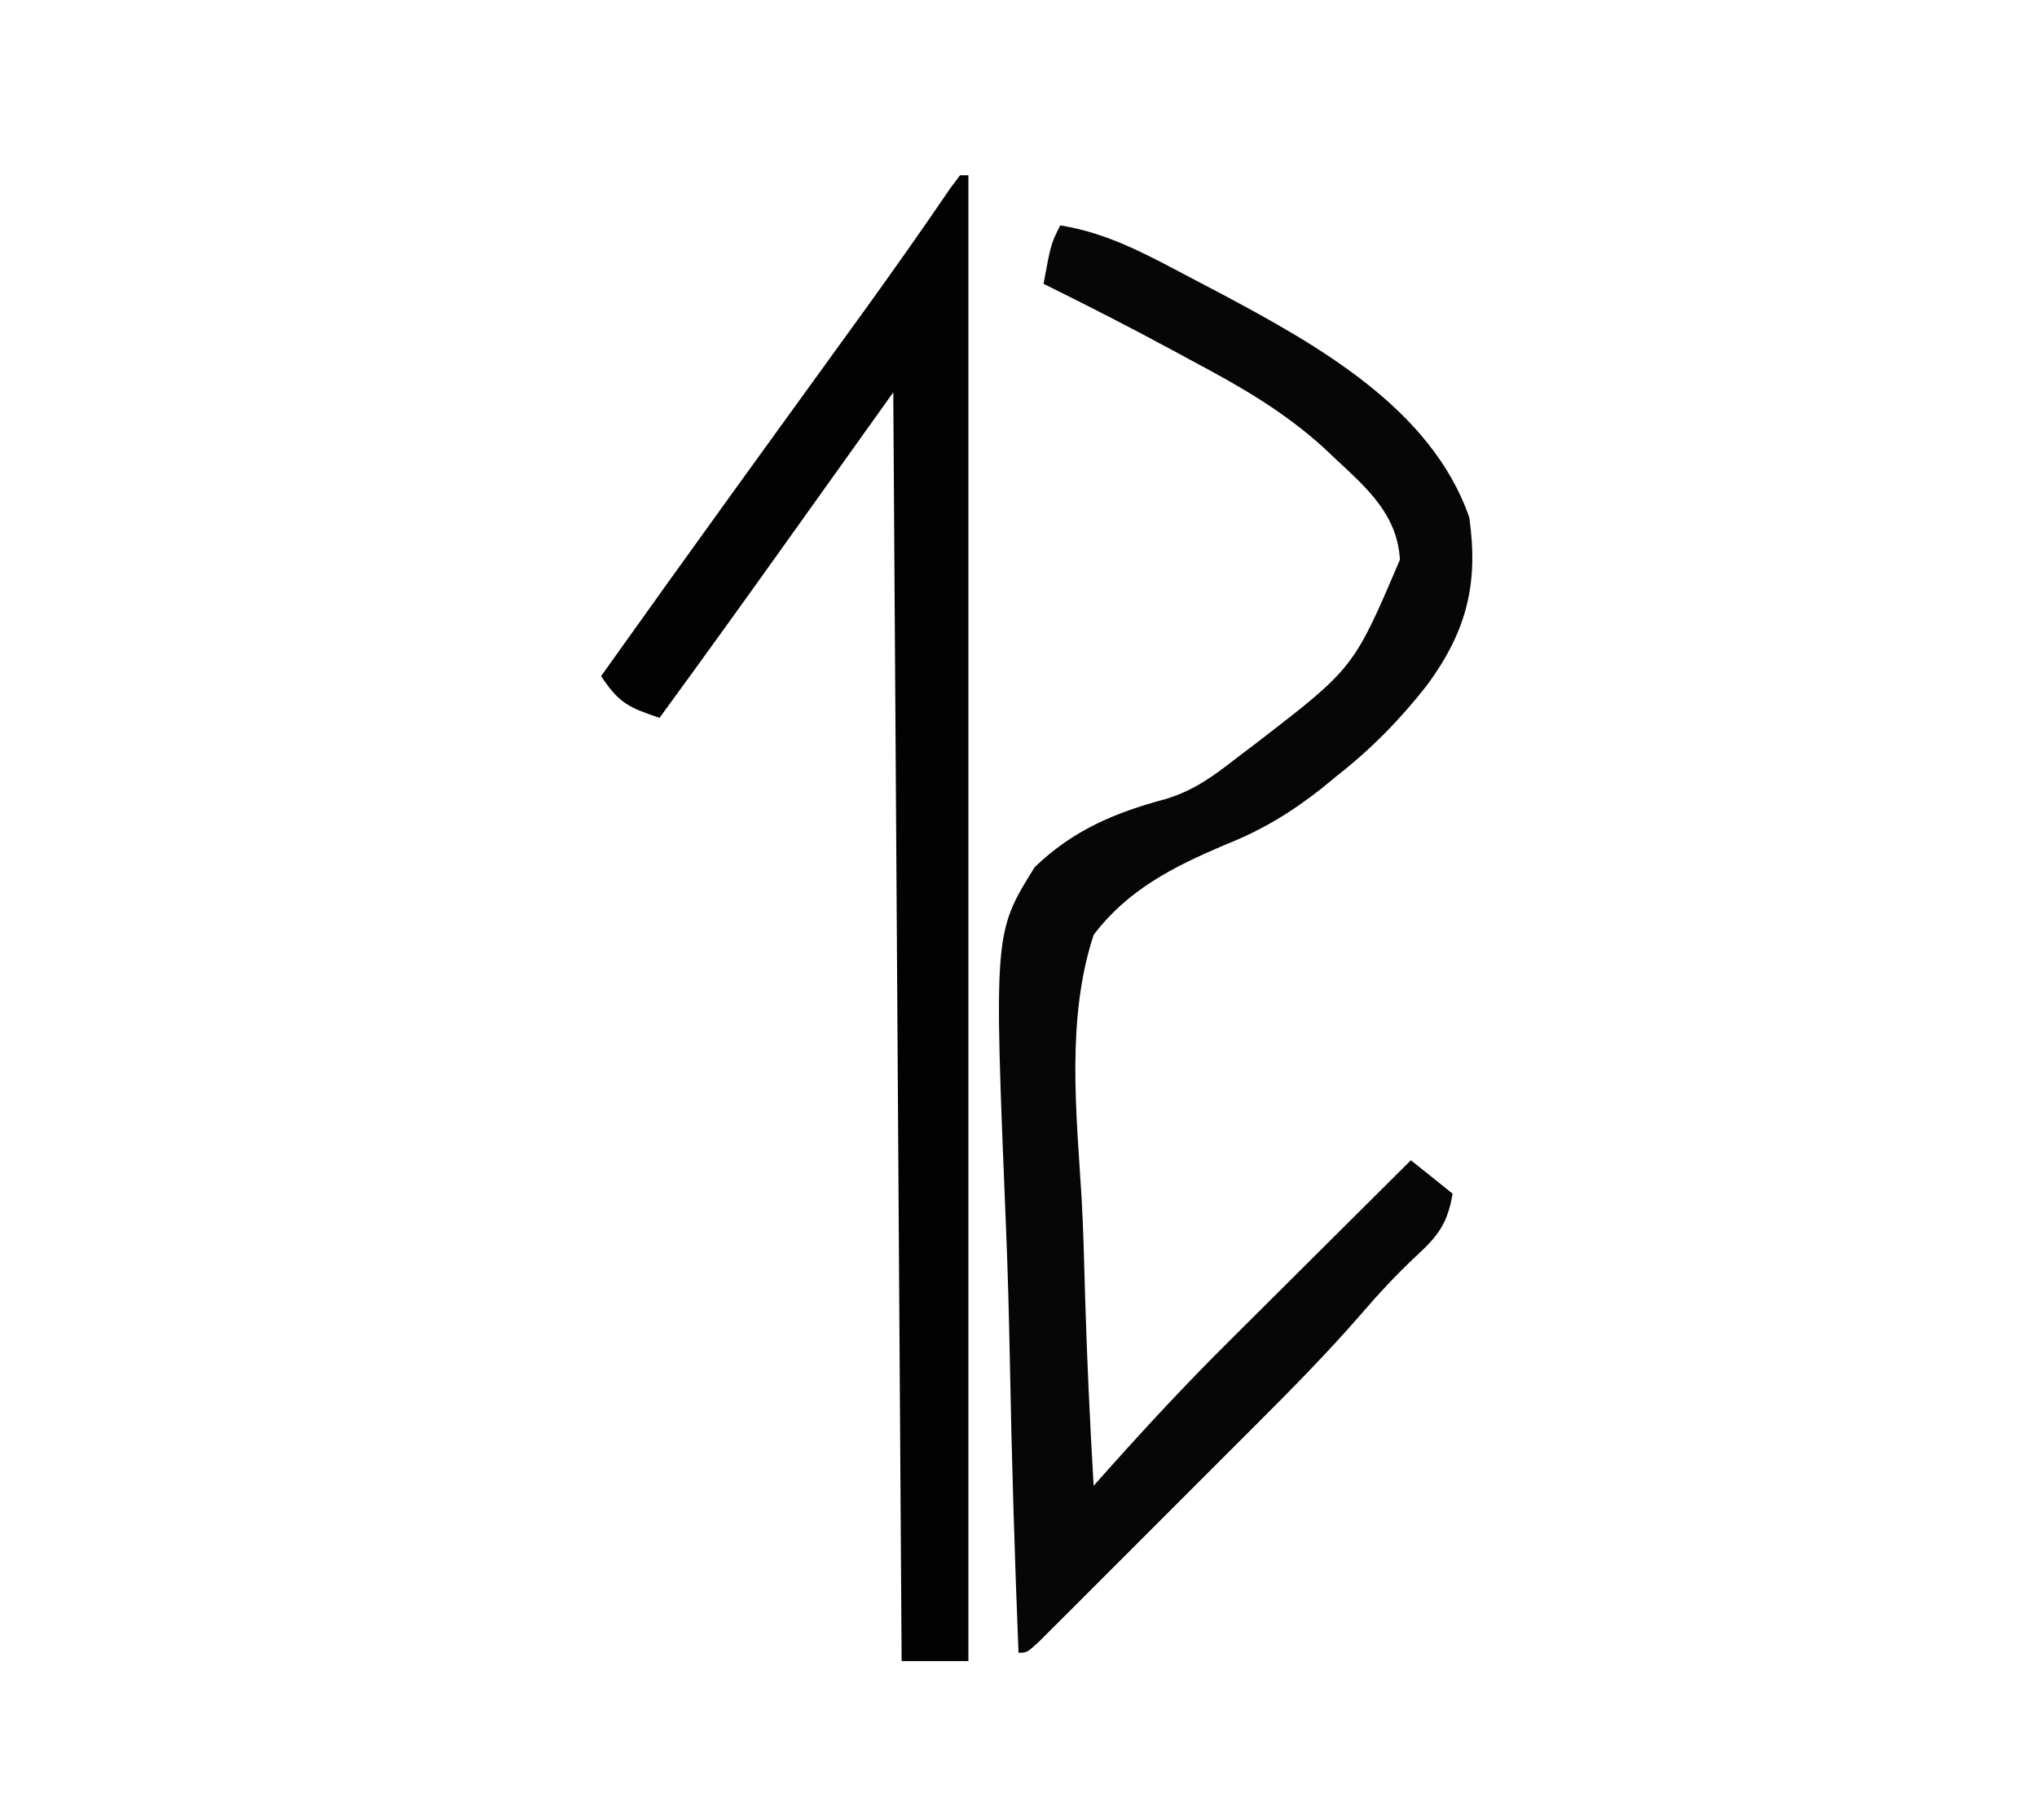 <?xml version="1.0" encoding="UTF-8"?>
<svg version="1.1" xmlns="http://www.w3.org/2000/svg" width="244" height="218">
<path d="M0 0 C5.959 0.955 10.766 3.72 16.062 6.5 C17.609 7.312 17.609 7.312 19.187 8.139 C30.715 14.3 44.465 21.898 49 35 C50.114 42.934 48.699 48.561 44 55 C40.69 59.237 37.242 62.742 33 66.062 C32.446 66.517 31.893 66.972 31.323 67.441 C27.595 70.382 24.095 72.486 19.671 74.235 C13.536 76.855 8.1 79.588 4 85 C0.724 95.01 1.919 106.124 2.558 116.488 C2.775 120.381 2.869 124.277 2.975 128.174 C3.198 135.79 3.555 143.393 4 151 C4.849 150.045 4.849 150.045 5.715 149.07 C10.423 143.8 15.204 138.654 20.223 133.68 C21.169 132.735 21.169 132.735 22.135 131.772 C24.108 129.804 26.085 127.839 28.062 125.875 C29.419 124.524 30.775 123.172 32.131 121.82 C35.418 118.544 38.708 115.271 42 112 C43.65 113.32 45.3 114.64 47 116 C46.423 119.4 45.39 120.927 42.875 123.25 C40.376 125.576 38.115 128.005 35.896 130.595 C31.937 135.136 27.741 139.403 23.477 143.656 C22.69 144.444 21.903 145.232 21.092 146.043 C19.445 147.692 17.796 149.339 16.146 150.984 C13.608 153.517 11.075 156.055 8.543 158.594 C6.938 160.198 5.332 161.802 3.727 163.406 C2.966 164.169 2.206 164.931 1.423 165.716 C0.724 166.411 0.026 167.106 -0.693 167.822 C-1.309 168.438 -1.925 169.053 -2.56 169.687 C-4 171 -4 171 -5 171 C-5.465 159.344 -5.819 147.69 -6.036 136.027 C-6.14 130.61 -6.281 125.198 -6.509 119.785 C-7.945 84.739 -7.945 84.739 -3.071 76.896 C1.511 72.466 6.56 70.347 12.649 68.718 C16.054 67.678 18.327 65.988 21.125 63.812 C21.944 63.191 22.762 62.57 23.605 61.93 C35.156 53.023 35.156 53.023 40.688 40.062 C40.396 34.688 36.761 31.489 33 28 C32.519 27.545 32.037 27.09 31.541 26.621 C26.816 22.335 21.677 19.357 16.062 16.375 C15.207 15.911 14.352 15.447 13.471 14.969 C8.363 12.21 3.205 9.57 -2 7 C-1.125 2.25 -1.125 2.25 0 0 Z " fill="#060606" transform="translate(127,27)"/>
<path d="M0 0 C0.33 0 0.66 0 1 0 C1 58.74 1 117.48 1 178 C-1.64 178 -4.28 178 -7 178 C-7.33 127.84 -7.66 77.68 -8 26 C-14.444 35.02 -14.444 35.02 -20.883 44.043 C-25.884 51.057 -30.918 58.044 -36 65 C-39.653 63.75 -40.781 63.329 -43 60 C-37.587 52.399 -32.153 44.814 -26.688 37.25 C-26.145 36.499 -25.603 35.749 -25.044 34.975 C-22.207 31.05 -19.367 27.126 -16.527 23.203 C-15.393 21.635 -14.259 20.068 -13.125 18.5 C-12.582 17.75 -12.039 17 -11.48 16.228 C-7.978 11.381 -4.535 6.5 -1.172 1.555 C-0.785 1.042 -0.398 0.529 0 0 Z " fill="#020202" transform="translate(115,21)"/>
</svg> 

